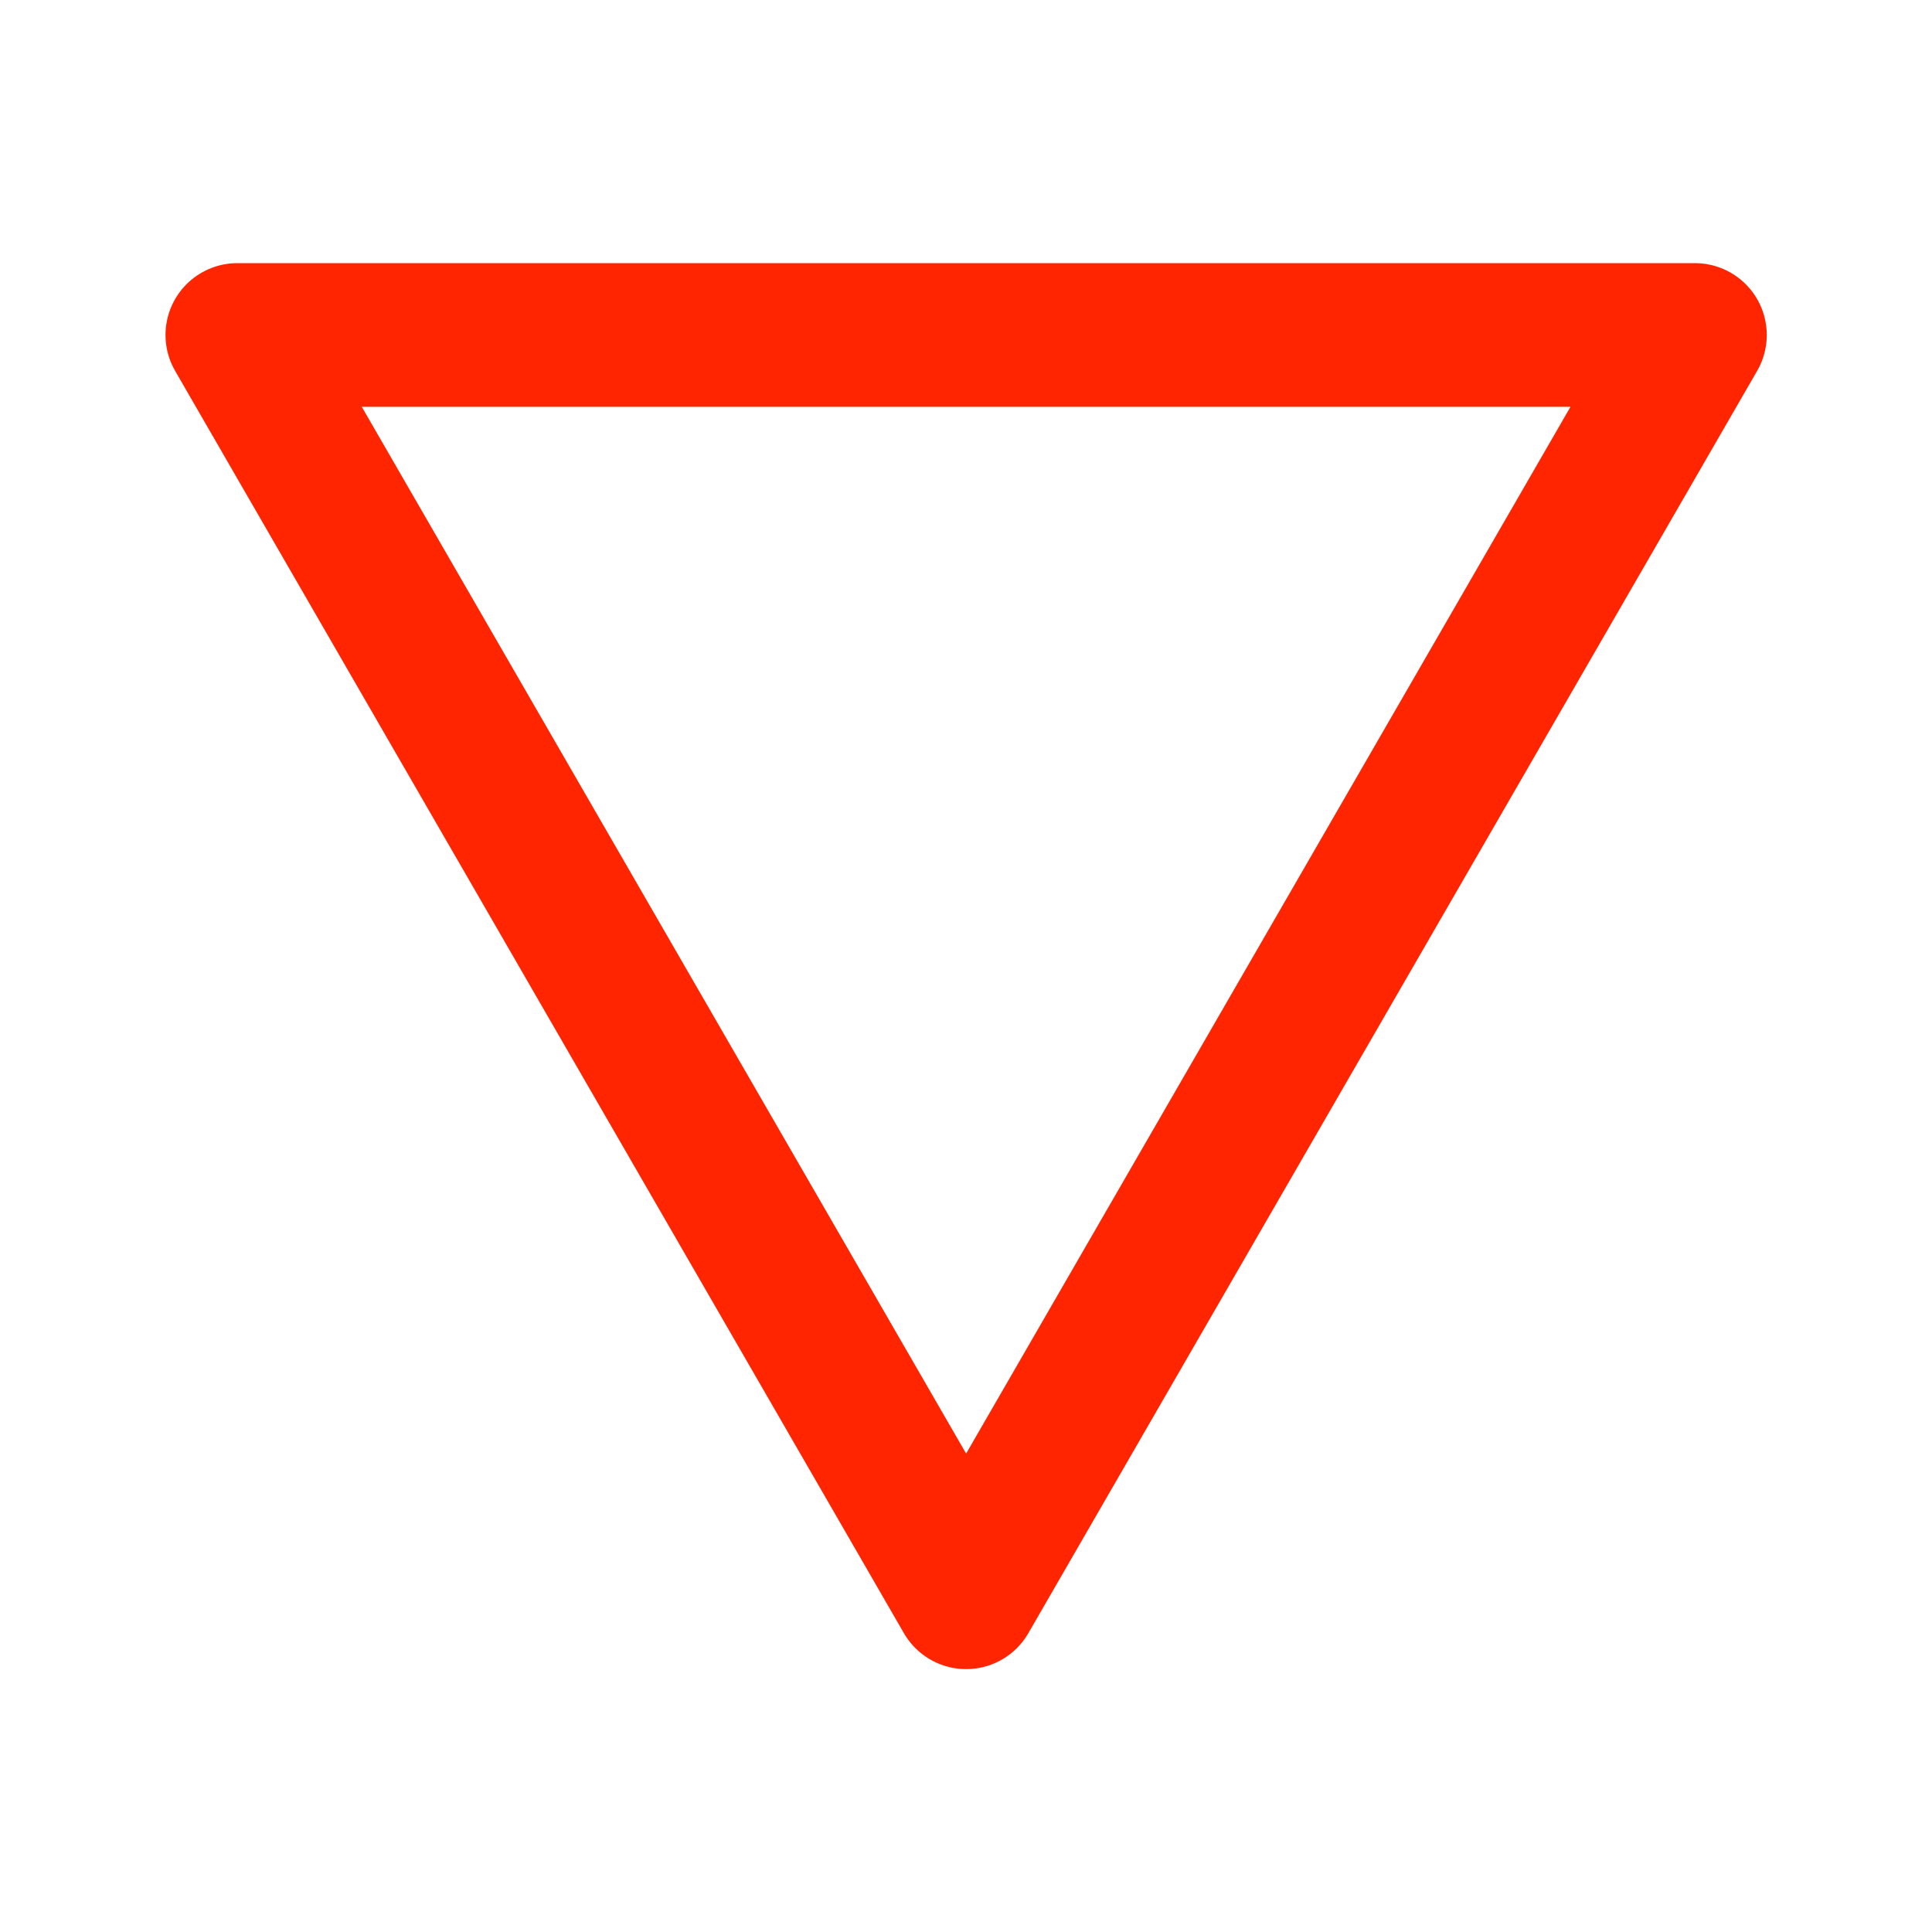<?xml version="1.0" encoding="UTF-8" standalone="no"?>
<!-- Created with Inkscape (http://www.inkscape.org/) -->

<svg
   width="1240mm"
   height="1240mm"
   viewBox="0 0 1240 1240"
   version="1.1"
   id="svg1"
   inkscape:version="1.4.2 (f4327f4, 2025-05-13)"
   sodipodi:docname="aire.svg"
   xmlns:inkscape="http://www.inkscape.org/namespaces/inkscape"
   xmlns:sodipodi="http://sodipodi.sourceforge.net/DTD/sodipodi-0.dtd"
   xmlns="http://www.w3.org/2000/svg"
   xmlns:svg="http://www.w3.org/2000/svg">
  <sodipodi:namedview
     id="namedview1"
     pagecolor="#000000"
     bordercolor="#000000"
     borderopacity="0.25"
     inkscape:showpageshadow="2"
     inkscape:pageopacity="0.0"
     inkscape:pagecheckerboard="0"
     inkscape:deskcolor="#d1d1d1"
     inkscape:document-units="mm"
     inkscape:zoom="0.13464715"
     inkscape:cx="2398.8625"
     inkscape:cy="2811.051"
     inkscape:window-width="1920"
     inkscape:window-height="1057"
     inkscape:window-x="-8"
     inkscape:window-y="-8"
     inkscape:window-maximized="1"
     inkscape:current-layer="layer1" />
  <defs
     id="defs1" />
  <g
     inkscape:label="Capa 1"
     inkscape:groupmode="layer"
     id="layer1">
    <path
       sodipodi:type="star"
       style="fill:#ff0000;fill-opacity:0;stroke:#ff2500;stroke-width:92.869;stroke-linecap:round;stroke-linejoin:round"
       id="path1"
       inkscape:flatsided="true"
       sodipodi:sides="3"
       sodipodi:cx="249.55659"
       sodipodi:cy="365.49234"
       sodipodi:r1="543.91461"
       sodipodi:r2="271.95731"
       sodipodi:arg1="0.52359878"
       sodipodi:arg2="1.5707963"
       inkscape:rounded="0"
       inkscape:randomized="0"
       d="m 720.6,637.45 -942.088,-10e-6 471.044,-815.872 z"
       inkscape:transform-center-y="135.07341"
       transform="matrix(-0.993,0,0,-0.993,867.895,847.988)"
       inkscape:transform-center-x="-3.569529e-05" />
  </g>
</svg>

